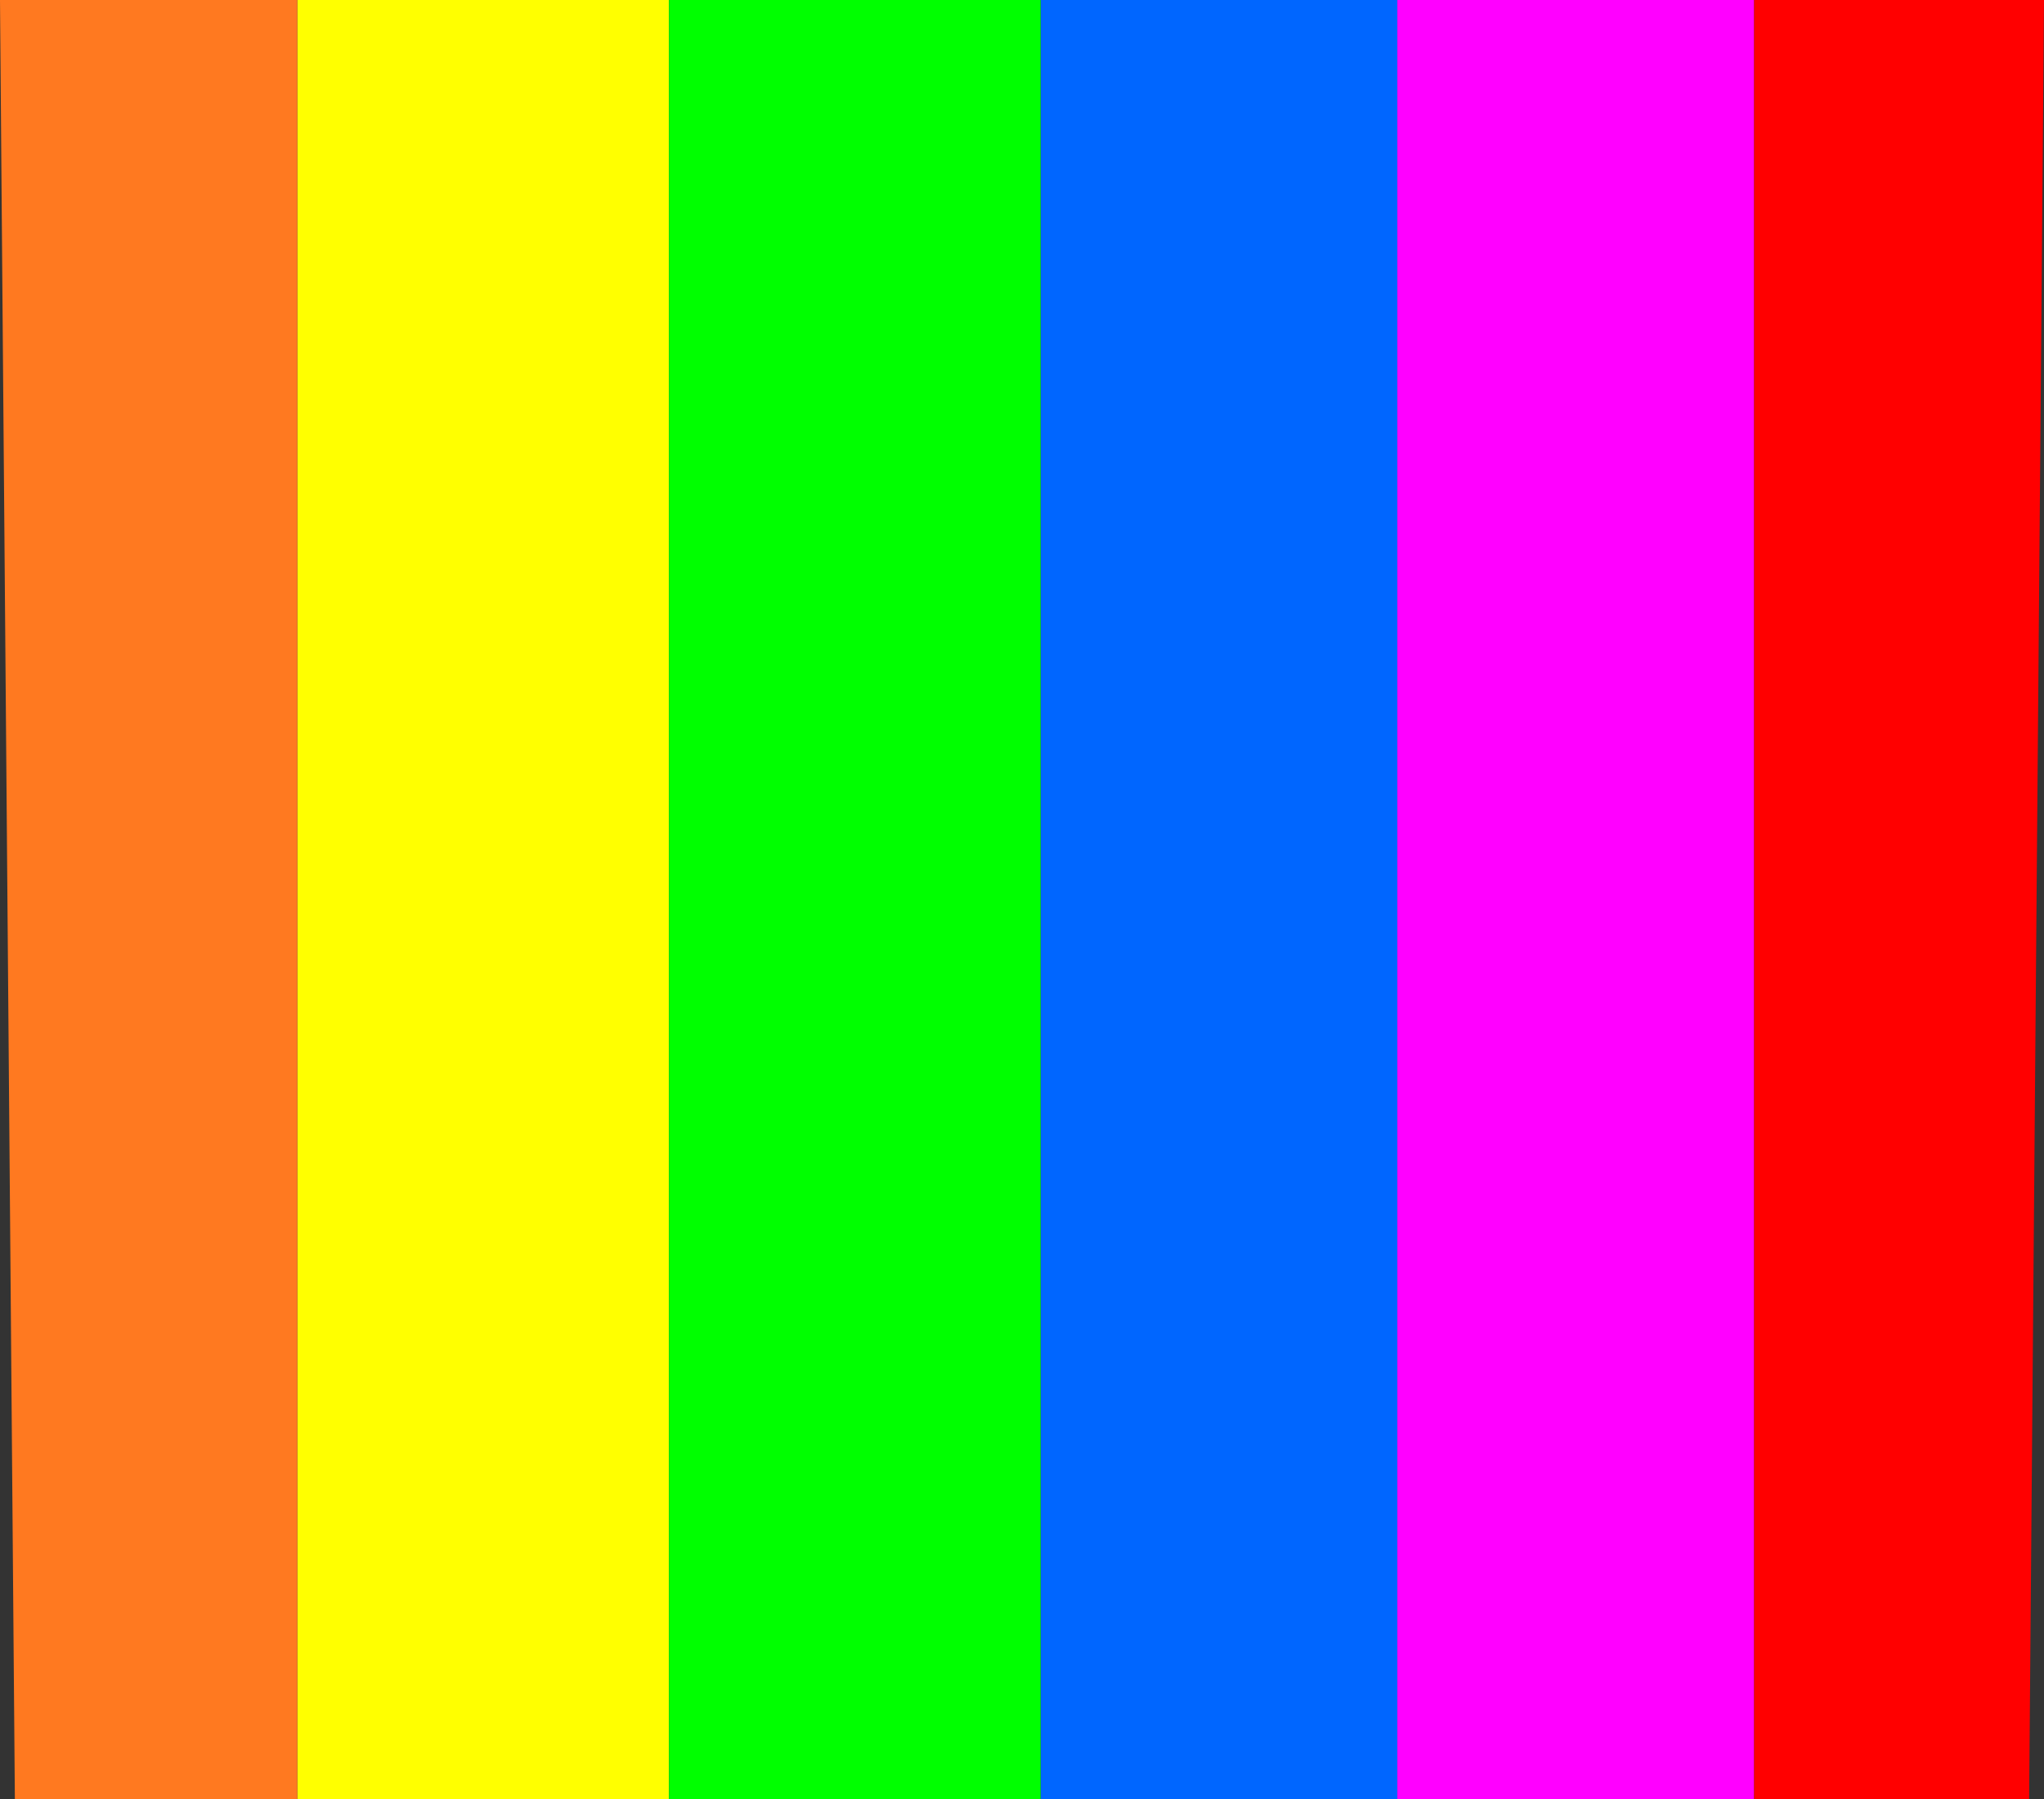 <?xml version="1.0" encoding="UTF-8" standalone="no"?>
<svg xmlns:xlink="http://www.w3.org/1999/xlink" height="12.1px" width="13.75px" xmlns="http://www.w3.org/2000/svg">
  <rect width="100%" height="100%" fill="#333333" stroke="none"/>
  <g transform="matrix(1.0, 0.0, 0.0, 1.0, -1.45, -12.55)">
    <path d="M8.45 12.55 L10.85 12.55 10.85 24.65 8.45 24.65 8.45 12.55" fill="#0066ff" fill-rule="evenodd" stroke="none"/>
    <path d="M5.95 24.65 L3.45 24.65 3.45 12.55 5.95 12.55 5.95 24.65" fill="#ffff00" fill-rule="evenodd" stroke="none"/>
    <path d="M10.85 12.55 L13.25 12.55 13.25 24.65 10.85 24.65 10.85 12.55" fill="#ff00ff" fill-rule="evenodd" stroke="none"/>
    <path d="M5.95 12.55 L8.45 12.55 8.45 24.65 5.95 24.65 5.95 12.55" fill="#00ff00" fill-rule="evenodd" stroke="none"/>
    <path d="M13.25 12.55 L15.2 12.55 15.1 24.65 13.25 24.65 13.25 12.55" fill="#ff0000" fill-rule="evenodd" stroke="none"/>
    <path d="M3.45 24.65 L1.55 24.65 1.45 12.55 3.45 12.55 3.45 24.65" fill="#ff7920" fill-rule="evenodd" stroke="none"/>
  </g>
</svg>
